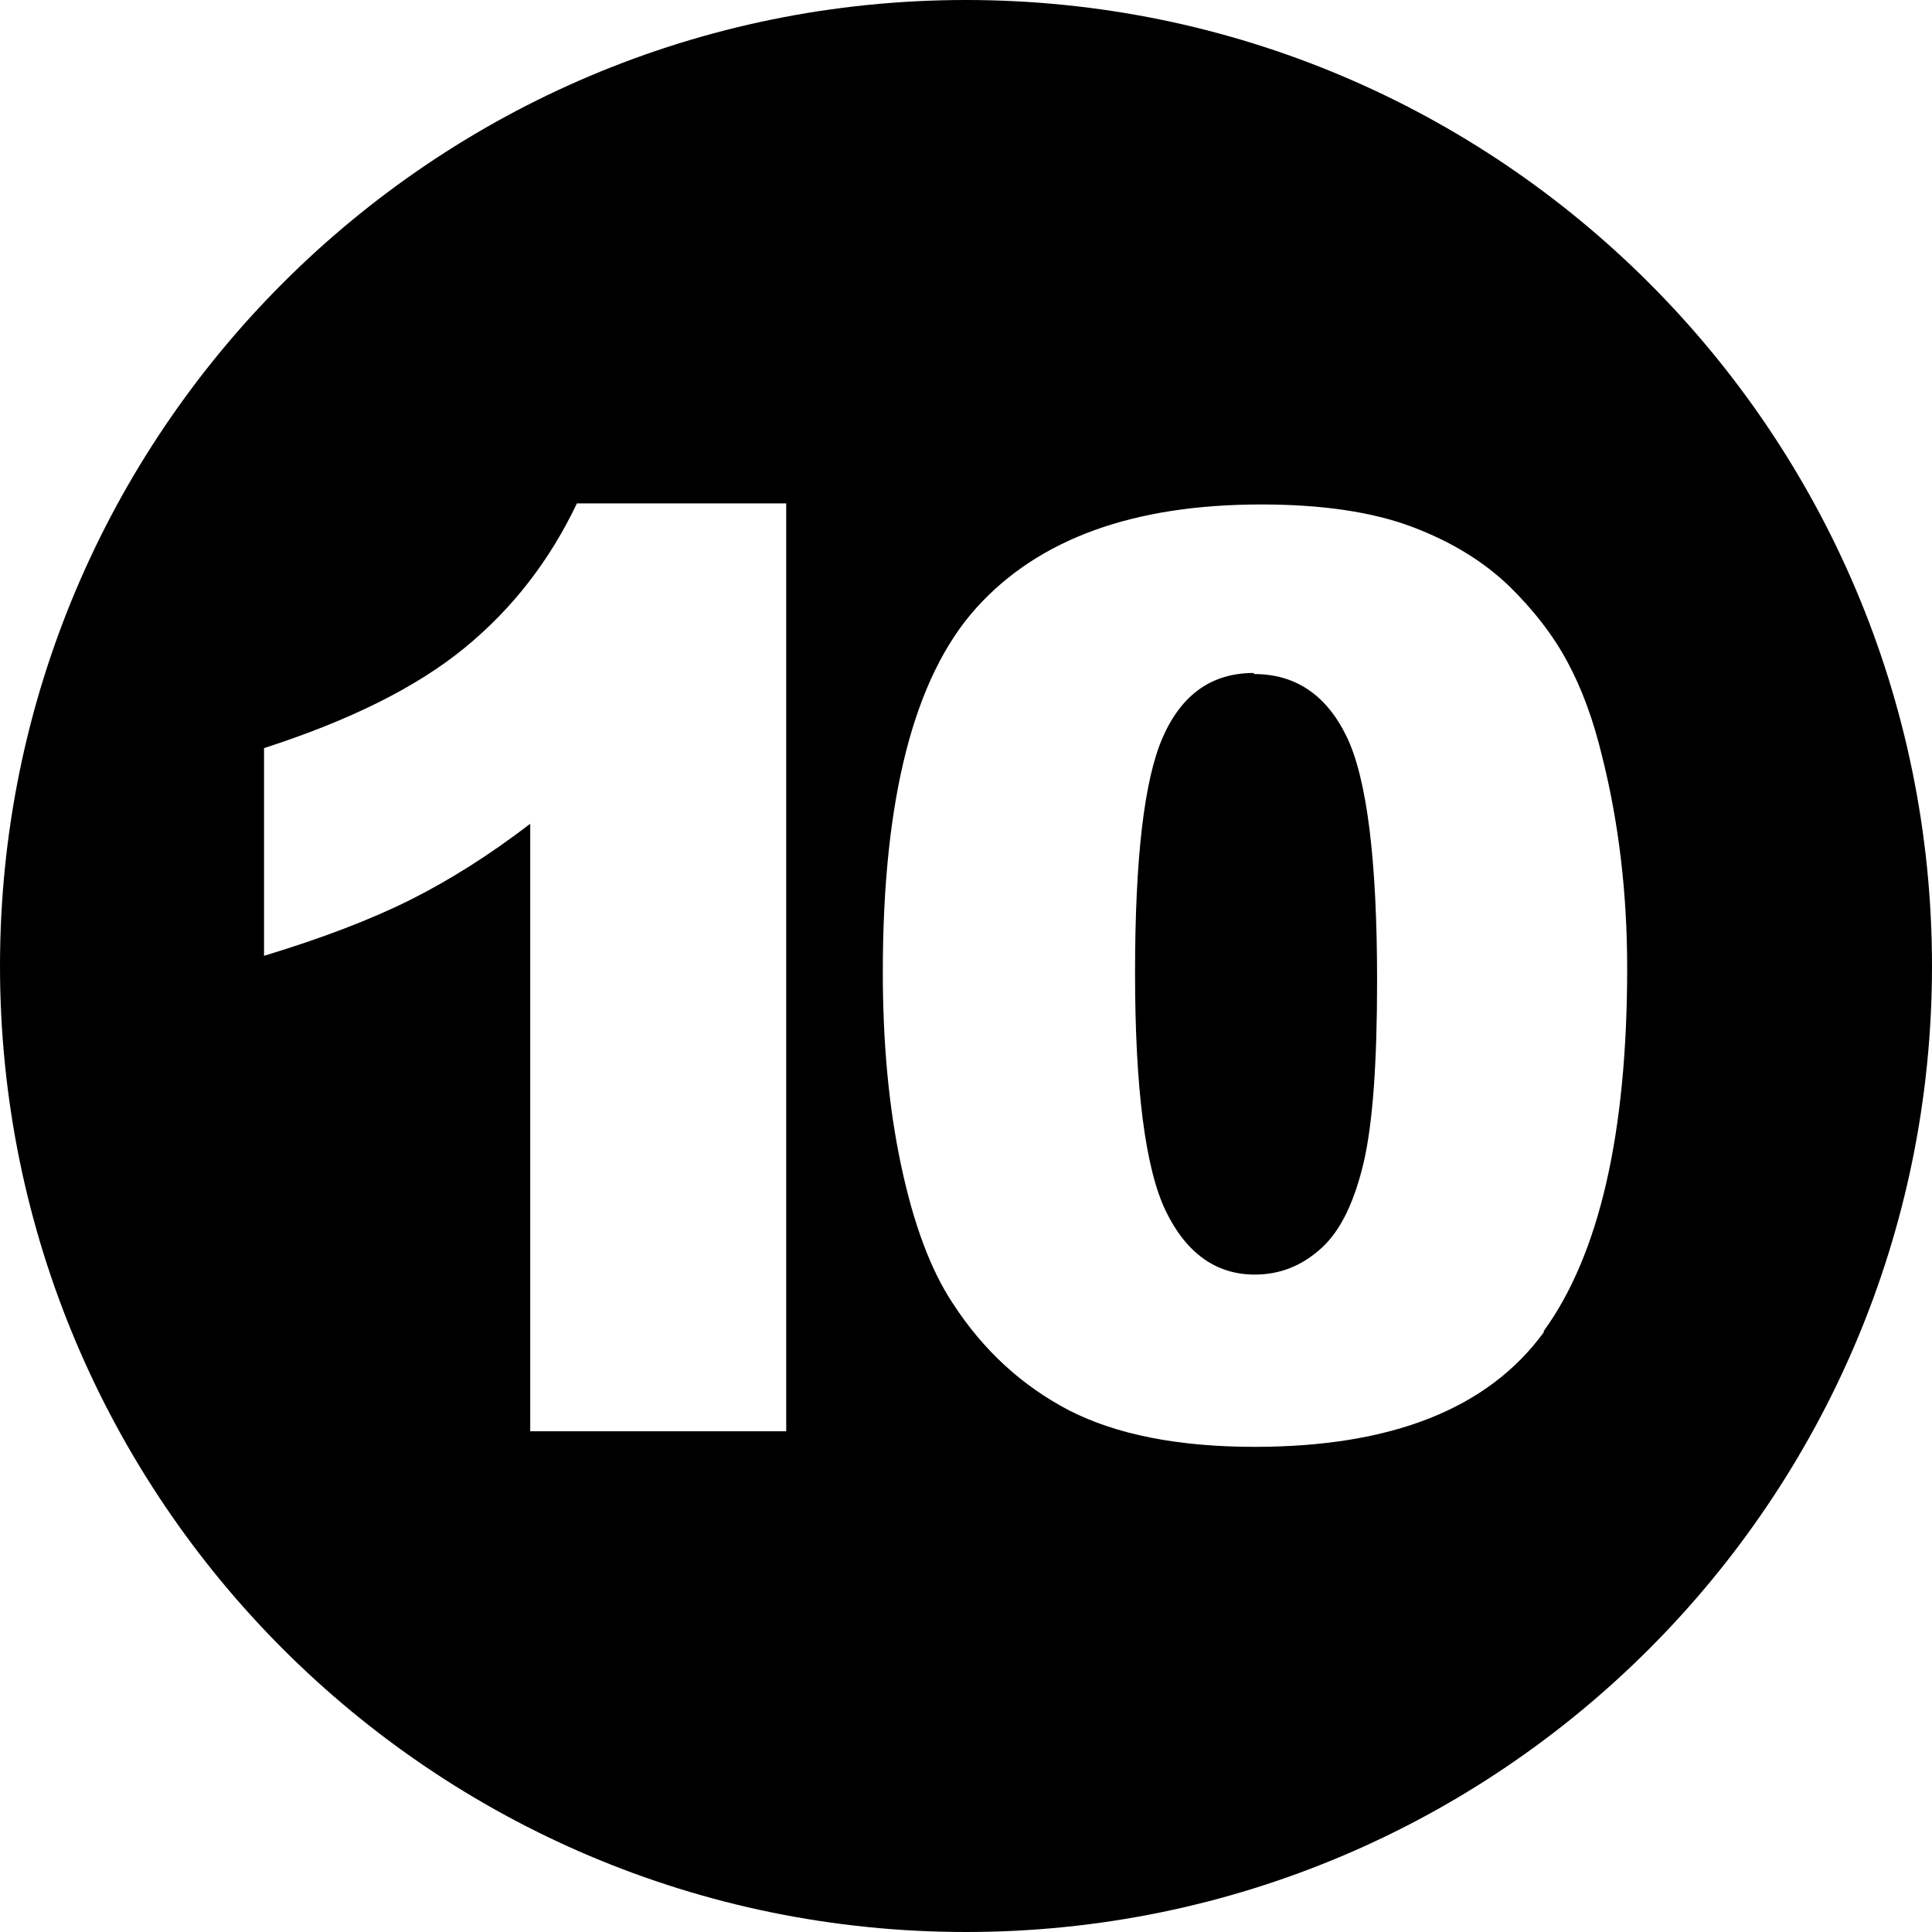 <?xml version="1.0" encoding="UTF-8"?><svg id="Layer_1" xmlns="http://www.w3.org/2000/svg" viewBox="0 0 36 36"><defs><style>.cls-1,.cls-2{stroke-width:0px;}.cls-2{fill:none;}</style></defs><path class="cls-2" d="m8.66,12.09c-.89.73-2.13,1.35-3.74,1.87v3.87c1.09-.33,1.99-.68,2.72-1.04.72-.36,1.47-.84,2.24-1.42v11.32h4.77V9.4h-3.9c-.5,1.07-1.2,1.96-2.09,2.69Z"/><path class="cls-2" d="m29.22,12.35c-.27-.5-.63-.97-1.09-1.42-.46-.45-1.06-.82-1.8-1.1s-1.67-.42-2.82-.42c-2.38,0-4.15.65-5.31,1.93-1.16,1.29-1.74,3.55-1.74,6.78,0,1.31.11,2.51.34,3.6.23,1.08.55,1.94.96,2.57.56.88,1.29,1.55,2.17,2,.88.46,2.04.68,3.46.68,2.55,0,4.34-.71,5.39-2.14s1.56-3.68,1.56-6.77c0-1.37-.16-2.7-.47-3.96-.16-.66-.38-1.25-.64-1.74Zm-3.82,9.3c-.17.73-.42,1.26-.78,1.59s-.77.5-1.25.5c-.73,0-1.28-.4-1.66-1.19-.38-.79-.57-2.27-.57-4.43s.17-3.6.52-4.4c.35-.79.91-1.19,1.69-1.19s1.34.39,1.72,1.16c.38.78.57,2.29.57,4.55,0,1.54-.08,2.67-.25,3.39Z"/><path class="cls-1" d="m23.36,12.54c-.78,0-1.34.4-1.69,1.19-.35.79-.52,2.26-.52,4.4s.19,3.64.57,4.43c.38.79.94,1.19,1.66,1.19.48,0,.89-.17,1.25-.5s.61-.87.78-1.59c.17-.73.25-1.86.25-3.39,0-2.25-.19-3.77-.57-4.55-.38-.78-.96-1.16-1.72-1.16Z"/><path class="cls-1" d="m18,0C8.06,0,0,8.06,0,18s8.06,18,18,18,18-8.06,18-18S27.94,0,18,0Zm-3.35,26.67h-4.77v-11.32c-.77.59-1.52,1.06-2.24,1.42-.72.36-1.63.71-2.72,1.04v-3.87c1.61-.52,2.85-1.14,3.74-1.87.89-.73,1.58-1.62,2.09-2.69h3.9v17.27Zm14.12-1.85c-1.04,1.43-2.84,2.14-5.39,2.14-1.43,0-2.58-.23-3.46-.68-.88-.46-1.6-1.12-2.17-2-.41-.62-.73-1.48-.96-2.57-.23-1.08-.34-2.28-.34-3.6,0-3.23.58-5.49,1.74-6.78,1.16-1.29,2.93-1.93,5.31-1.93,1.14,0,2.08.14,2.82.42s1.33.65,1.8,1.1c.46.45.83.93,1.09,1.42.27.5.48,1.08.64,1.74.32,1.27.47,2.59.47,3.96,0,3.08-.52,5.34-1.56,6.77Z"/></svg>